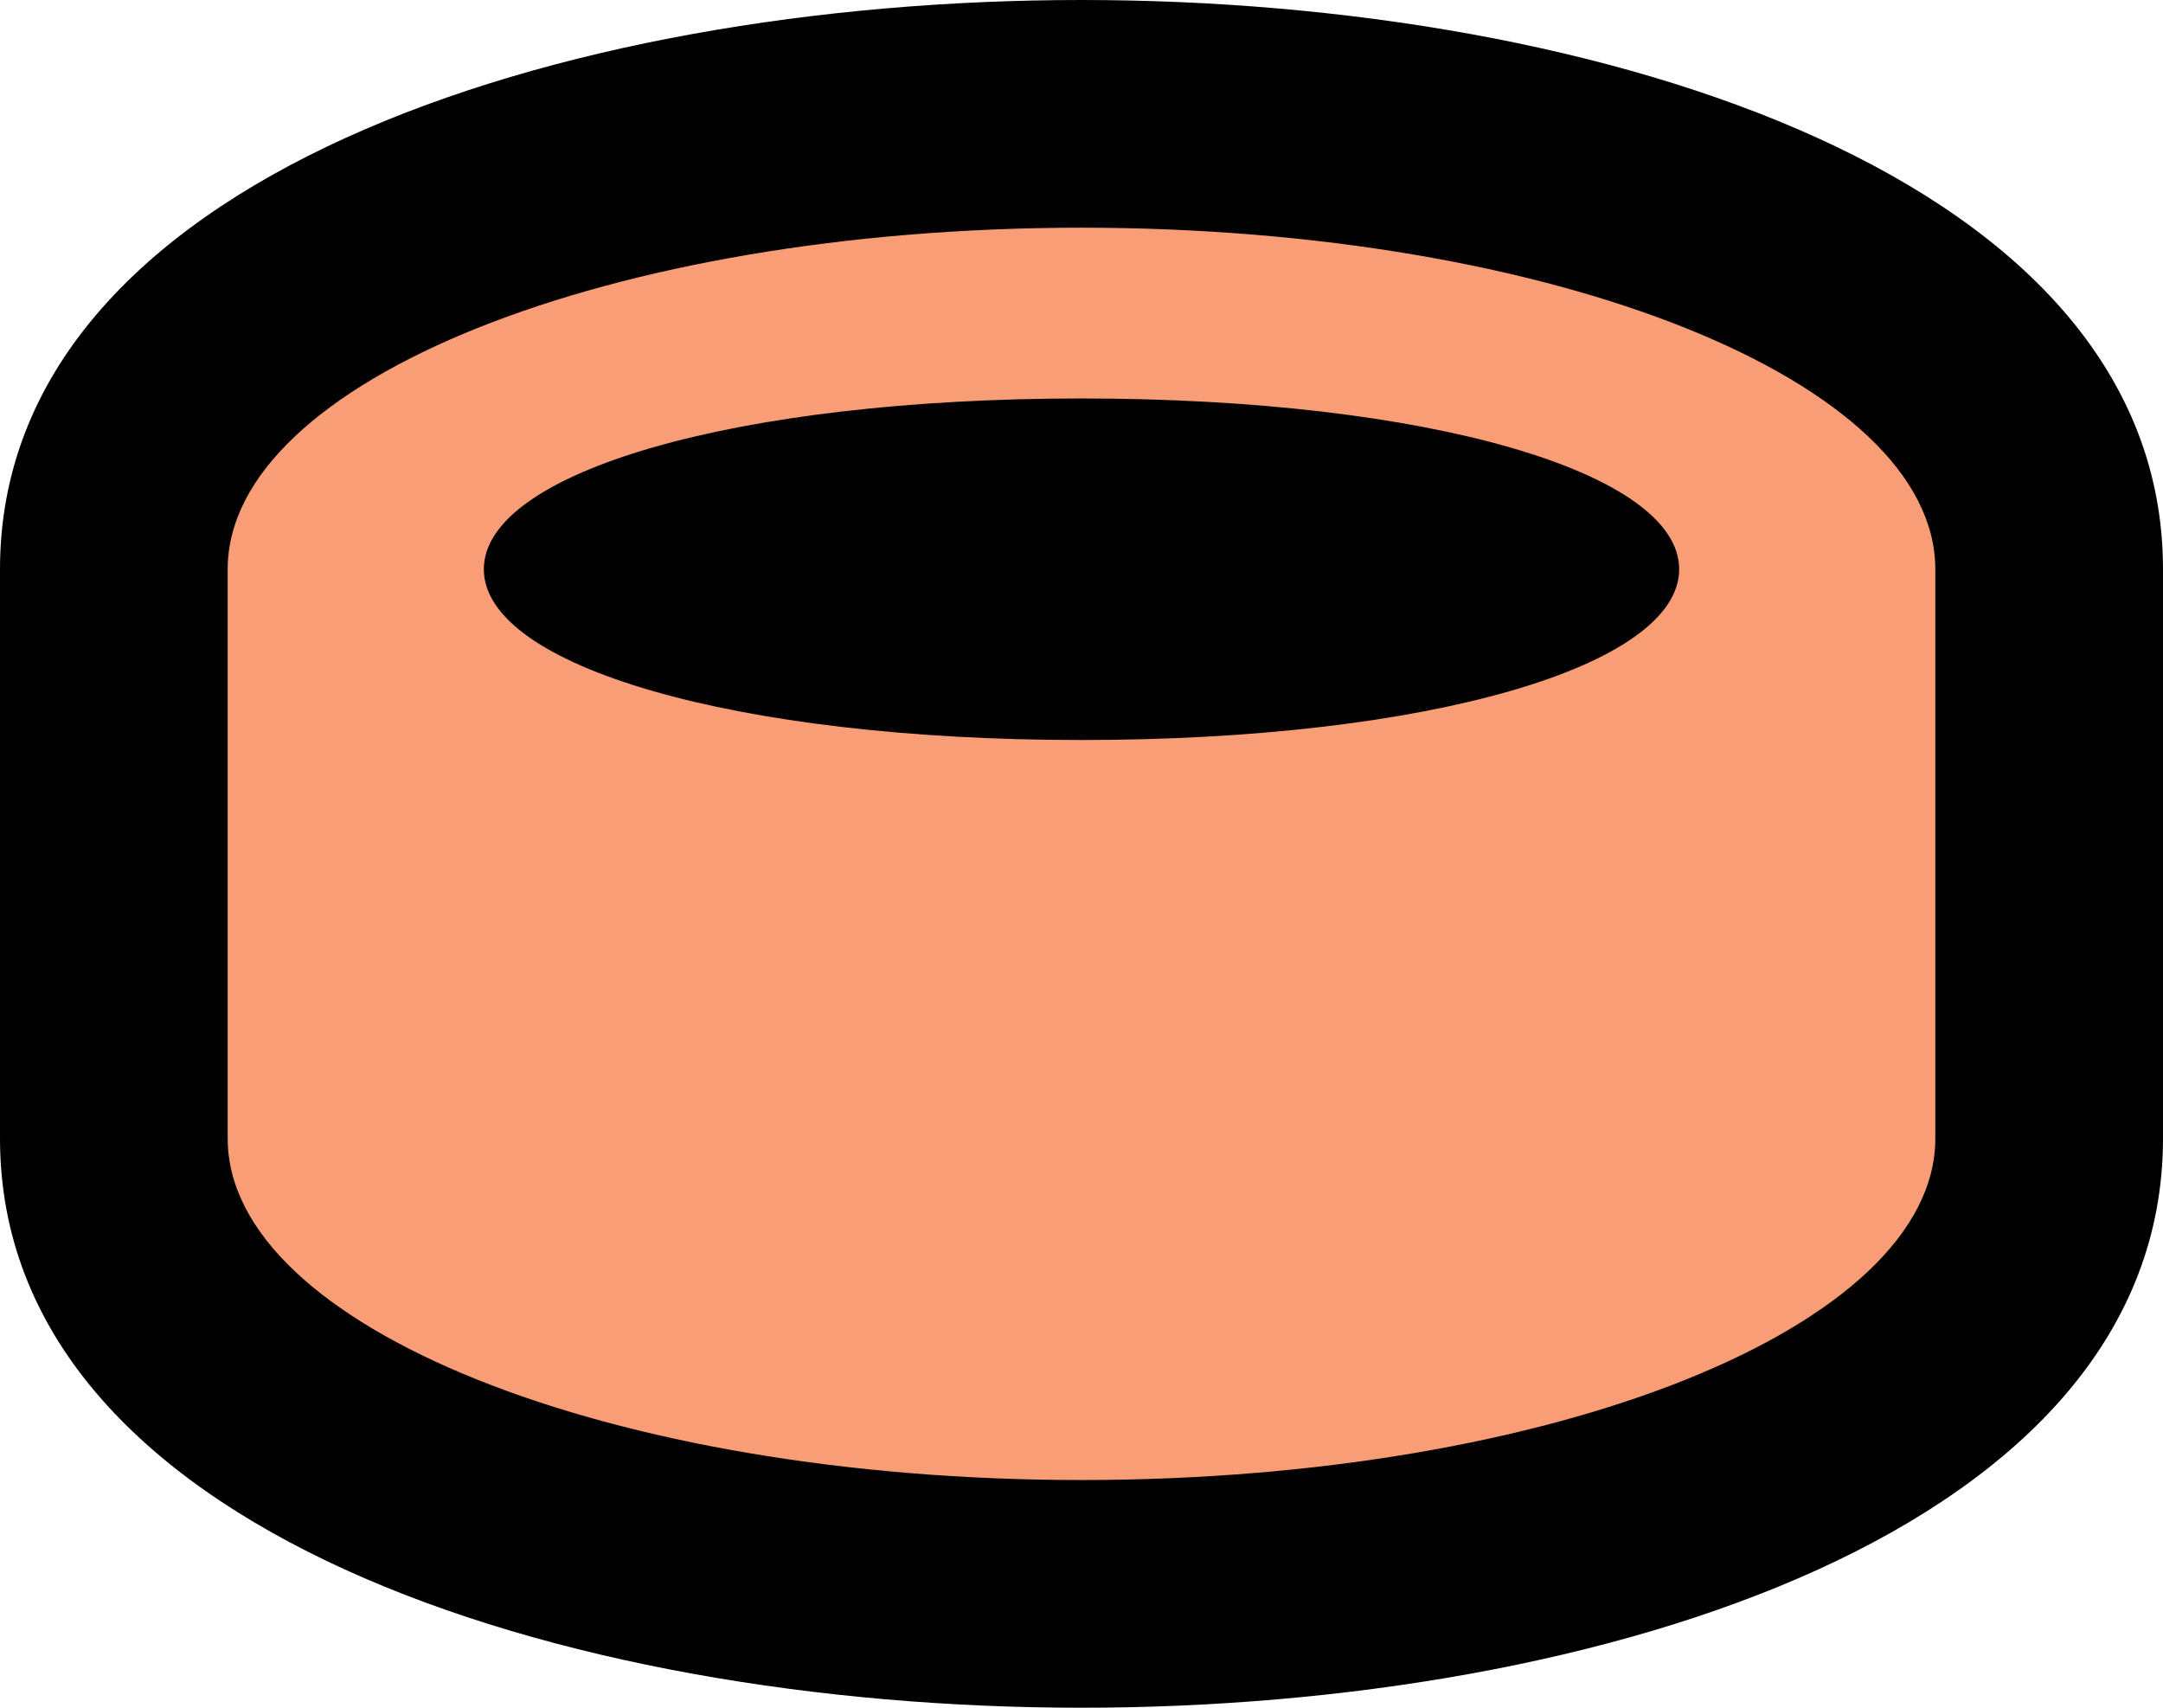 <?xml version="1.0" encoding="UTF-8"?>
<svg id="Layer_1" data-name="Layer 1" xmlns="http://www.w3.org/2000/svg" viewBox="0 0 38 30">
  <defs>
    <style>
      .cls-1 {
        fill: #f89d75;
        fill-rule: evenodd;
      }
    </style>
  </defs>
  <path class="cls-1" d="m19,28c-8.45,0-17-2.75-17-8v-10C2,4.75,10.55,2,19,2s17,2.75,17,8v10c0,5.25-8.55,8-17,8Zm-7.66-18c1.3.48,3.82,1,7.66,1s6.36-.52,7.66-1c-1.3-.48-3.82-1-7.66-1s-6.36.52-7.66,1Z"/>
  <path d="m19,4c8.3,0,15,2.7,15,6v10c0,3.3-6.7,6-15,6s-15-2.7-15-6v-10c0-3.3,6.7-6,15-6m0,9c6.1,0,10.5-1.3,10.5-3s-4.4-3-10.5-3-10.5,1.3-10.5,3,4.4,3,10.5,3m0-13C9.85,0,0,3.13,0,10v10c0,6.87,9.85,10,19,10s19-3.13,19-10v-10C38,3.13,28.15,0,19,0h0Z"/>
</svg>